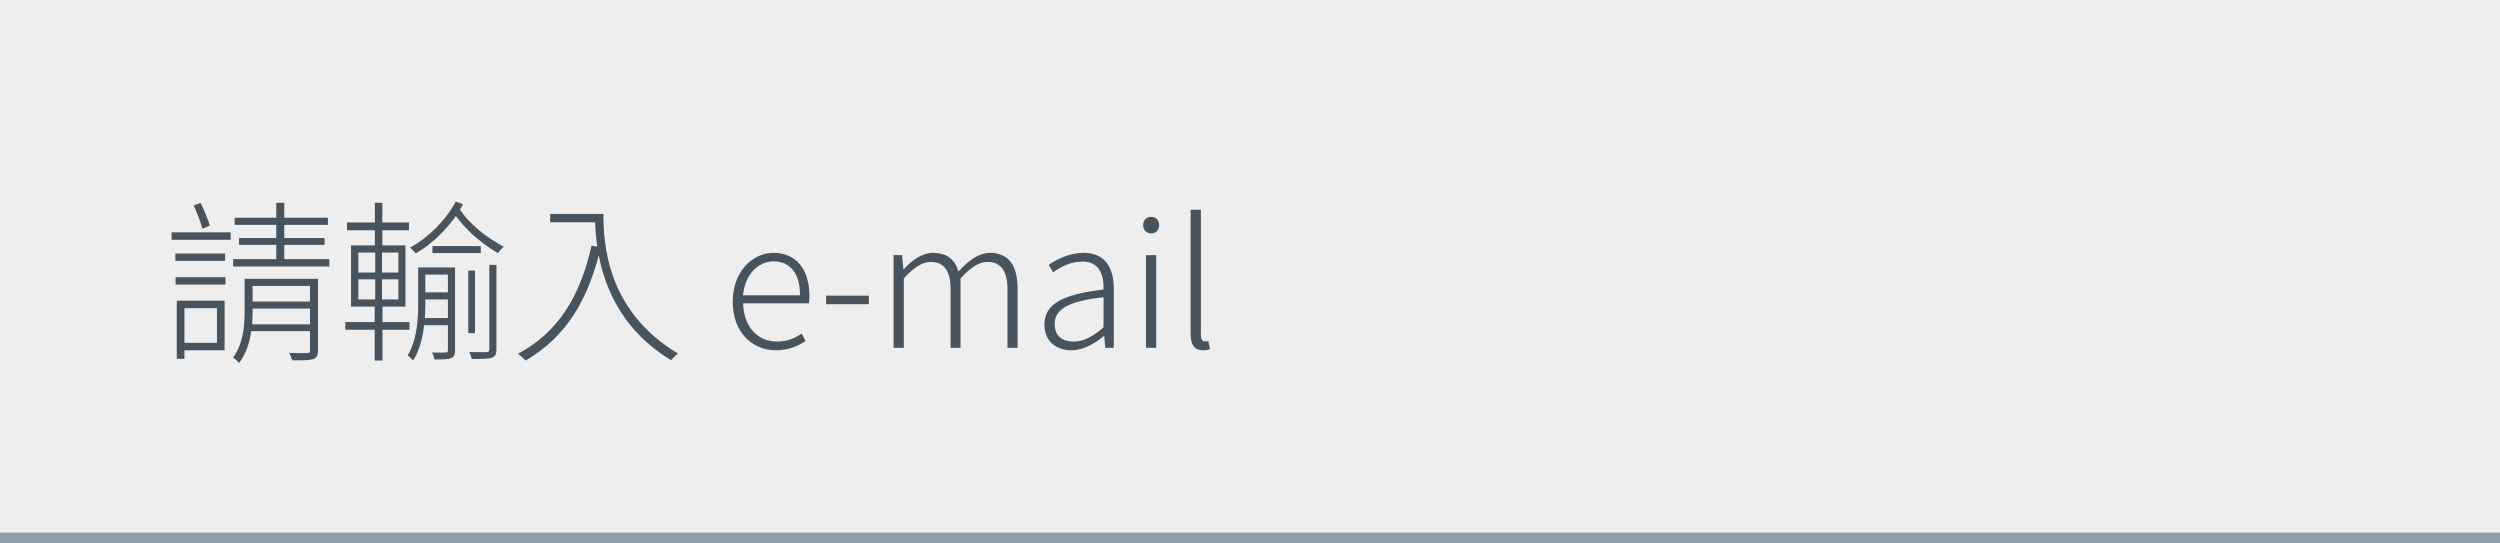 <svg width="230" height="50" viewBox="0 0 230 50" fill="none" xmlns="http://www.w3.org/2000/svg">
<rect width="230" height="50" fill="#EEEEEE"/>
<path d="M21.592 20.032V20.688H30.168V20.032H21.592ZM21.992 21.904V22.528H29.864V21.904H21.992ZM21.448 23.84V24.512H30.296V23.84H21.448ZM25.416 18.656V24.192H26.152V18.656H25.416ZM28.52 25.648V32.24C28.52 32.416 28.472 32.48 28.264 32.48C28.056 32.496 27.416 32.496 26.6 32.464C26.728 32.672 26.824 32.96 26.872 33.152C27.848 33.152 28.472 33.152 28.824 33.04C29.16 32.912 29.256 32.688 29.256 32.224V25.648H28.52ZM22.872 27.744V28.384H28.968V27.744H22.872ZM22.872 29.84V30.464H28.968V29.84H22.872ZM22.504 25.648V28.64C22.504 29.952 22.392 31.616 21.432 32.896C21.608 32.976 21.88 33.248 21.976 33.408C23.048 32.048 23.24 30.096 23.24 28.64V25.648H22.504ZM22.92 25.648V26.304H28.84V25.648H22.92ZM16.136 23.328V24H20.712V23.328H16.136ZM16.632 27.664V28.352H19.96V31.536H16.632V32.224H20.664V27.664H16.632ZM16.264 27.664V33.008H16.968V27.664H16.264ZM16.152 25.504V26.176H20.744V25.504H16.152ZM15.784 21.376V22.064H21.224V21.376H15.784ZM17.816 18.896C18.12 19.568 18.472 20.464 18.616 21.04L19.304 20.768C19.144 20.208 18.792 19.328 18.456 18.672L17.816 18.896ZM39.784 22.64V23.28H44.232V22.64H39.784ZM38.856 26.896V27.552H41.448V26.896H38.856ZM38.792 29.264V29.92H41.4V29.264H38.792ZM43.08 24.896V30.64H43.704V24.896H43.08ZM41.208 24.608V32.224C41.208 32.384 41.16 32.416 41 32.432C40.856 32.432 40.344 32.448 39.736 32.432C39.848 32.608 39.944 32.896 39.976 33.072C40.744 33.072 41.208 33.072 41.496 32.944C41.784 32.832 41.864 32.624 41.864 32.224V24.608H41.208ZM45.016 24.368V32.144C45.016 32.336 44.952 32.384 44.776 32.4C44.568 32.4 43.944 32.4 43.16 32.384C43.272 32.576 43.368 32.848 43.4 33.024C44.36 33.024 44.92 33.024 45.256 32.912C45.576 32.784 45.672 32.576 45.672 32.144V24.368H45.016ZM41.928 18.544C41.048 20.224 39.416 21.872 37.72 22.784C37.896 22.912 38.12 23.152 38.248 23.312C39.992 22.304 41.656 20.592 42.6 18.784L41.928 18.544ZM42.184 19.12L41.576 19.344C42.728 21.104 44.152 22.288 45.816 23.296C45.944 23.072 46.168 22.848 46.344 22.704C44.728 21.808 43.288 20.736 42.184 19.12ZM38.776 24.608V25.264H41.384V24.608H38.776ZM38.472 24.608V27.968C38.472 29.408 38.36 31.296 37.496 32.704C37.656 32.8 37.896 33.04 38.008 33.168C38.968 31.632 39.128 29.536 39.128 27.984V24.608H38.472ZM31.928 20.464V21.184H37.624V20.464H31.928ZM31.768 29.632V30.336H37.672V29.632H31.768ZM34.488 18.656V22.976H35.176V18.656H34.488ZM34.52 22.896V27.664H34.472V33.168H35.192V27.664H35.144V22.896H34.52ZM32.968 25.696H36.648V27.552H32.968V25.696ZM32.968 23.232H36.648V25.072H32.968V23.232ZM32.296 22.576V28.208H37.304V22.576H32.296ZM50.616 19.68V20.448H55.144V19.68H50.616ZM54.744 19.68C54.744 22.528 55.16 29.152 61.736 33.136C61.88 32.96 62.2 32.656 62.376 32.528C55.832 28.608 55.512 22.416 55.512 19.68H54.744ZM54.424 22.592C53.368 27.296 51.336 30.592 47.656 32.544C47.864 32.704 48.216 33.008 48.36 33.168C52.008 31.04 54.104 27.712 55.272 22.752L54.424 22.592ZM71.395 32.224C72.611 32.224 73.427 31.808 74.115 31.376L73.747 30.688C73.107 31.136 72.403 31.424 71.491 31.424C69.635 31.424 68.403 29.968 68.371 27.904H74.419C74.451 27.68 74.467 27.456 74.467 27.232C74.467 24.736 73.219 23.264 71.155 23.264C69.235 23.264 67.411 24.976 67.411 27.76C67.411 30.56 69.187 32.224 71.395 32.224ZM68.355 27.168C68.547 25.2 69.779 24.048 71.171 24.048C72.659 24.048 73.603 25.104 73.603 27.168H68.355ZM76.001 27.984H79.937V27.2H76.001V27.984ZM82.209 32H83.153V25.616C84.049 24.608 84.865 24.096 85.617 24.096C86.865 24.096 87.457 24.912 87.457 26.672V32H88.369V25.616C89.297 24.608 90.081 24.096 90.833 24.096C92.097 24.096 92.689 24.912 92.689 26.672V32H93.617V26.544C93.617 24.352 92.753 23.264 91.057 23.264C90.065 23.264 89.137 23.936 88.177 24.976C87.873 23.936 87.185 23.264 85.825 23.264C84.849 23.264 83.905 23.92 83.137 24.784H83.105L82.993 23.472H82.209V32ZM98.566 32.224C99.67 32.224 100.694 31.616 101.542 30.928H101.59L101.686 32H102.47V26.592C102.47 24.704 101.734 23.264 99.702 23.264C98.31 23.264 97.126 23.92 96.486 24.368L96.886 25.056C97.494 24.608 98.454 24.064 99.59 24.064C101.206 24.064 101.558 25.376 101.526 26.64C97.766 27.072 96.086 27.968 96.086 29.856C96.086 31.44 97.206 32.224 98.566 32.224ZM98.758 31.424C97.814 31.424 97.03 30.976 97.03 29.808C97.03 28.512 98.166 27.712 101.526 27.344V30.112C100.534 30.976 99.702 31.424 98.758 31.424ZM105.428 32H106.372V23.472H105.428V32ZM105.908 21.472C106.34 21.472 106.644 21.184 106.644 20.688C106.644 20.256 106.34 19.952 105.908 19.952C105.476 19.952 105.172 20.256 105.172 20.688C105.172 21.184 105.476 21.472 105.908 21.472ZM110.673 32.224C110.977 32.224 111.137 32.176 111.313 32.128L111.169 31.376C110.993 31.408 110.929 31.408 110.849 31.408C110.625 31.408 110.481 31.232 110.481 30.832V19.296H109.537V30.736C109.537 31.728 109.905 32.224 110.673 32.224Z" fill="#48545D"/>
<rect y="49" width="230" height="1" fill="#939EA7"/>
</svg>
